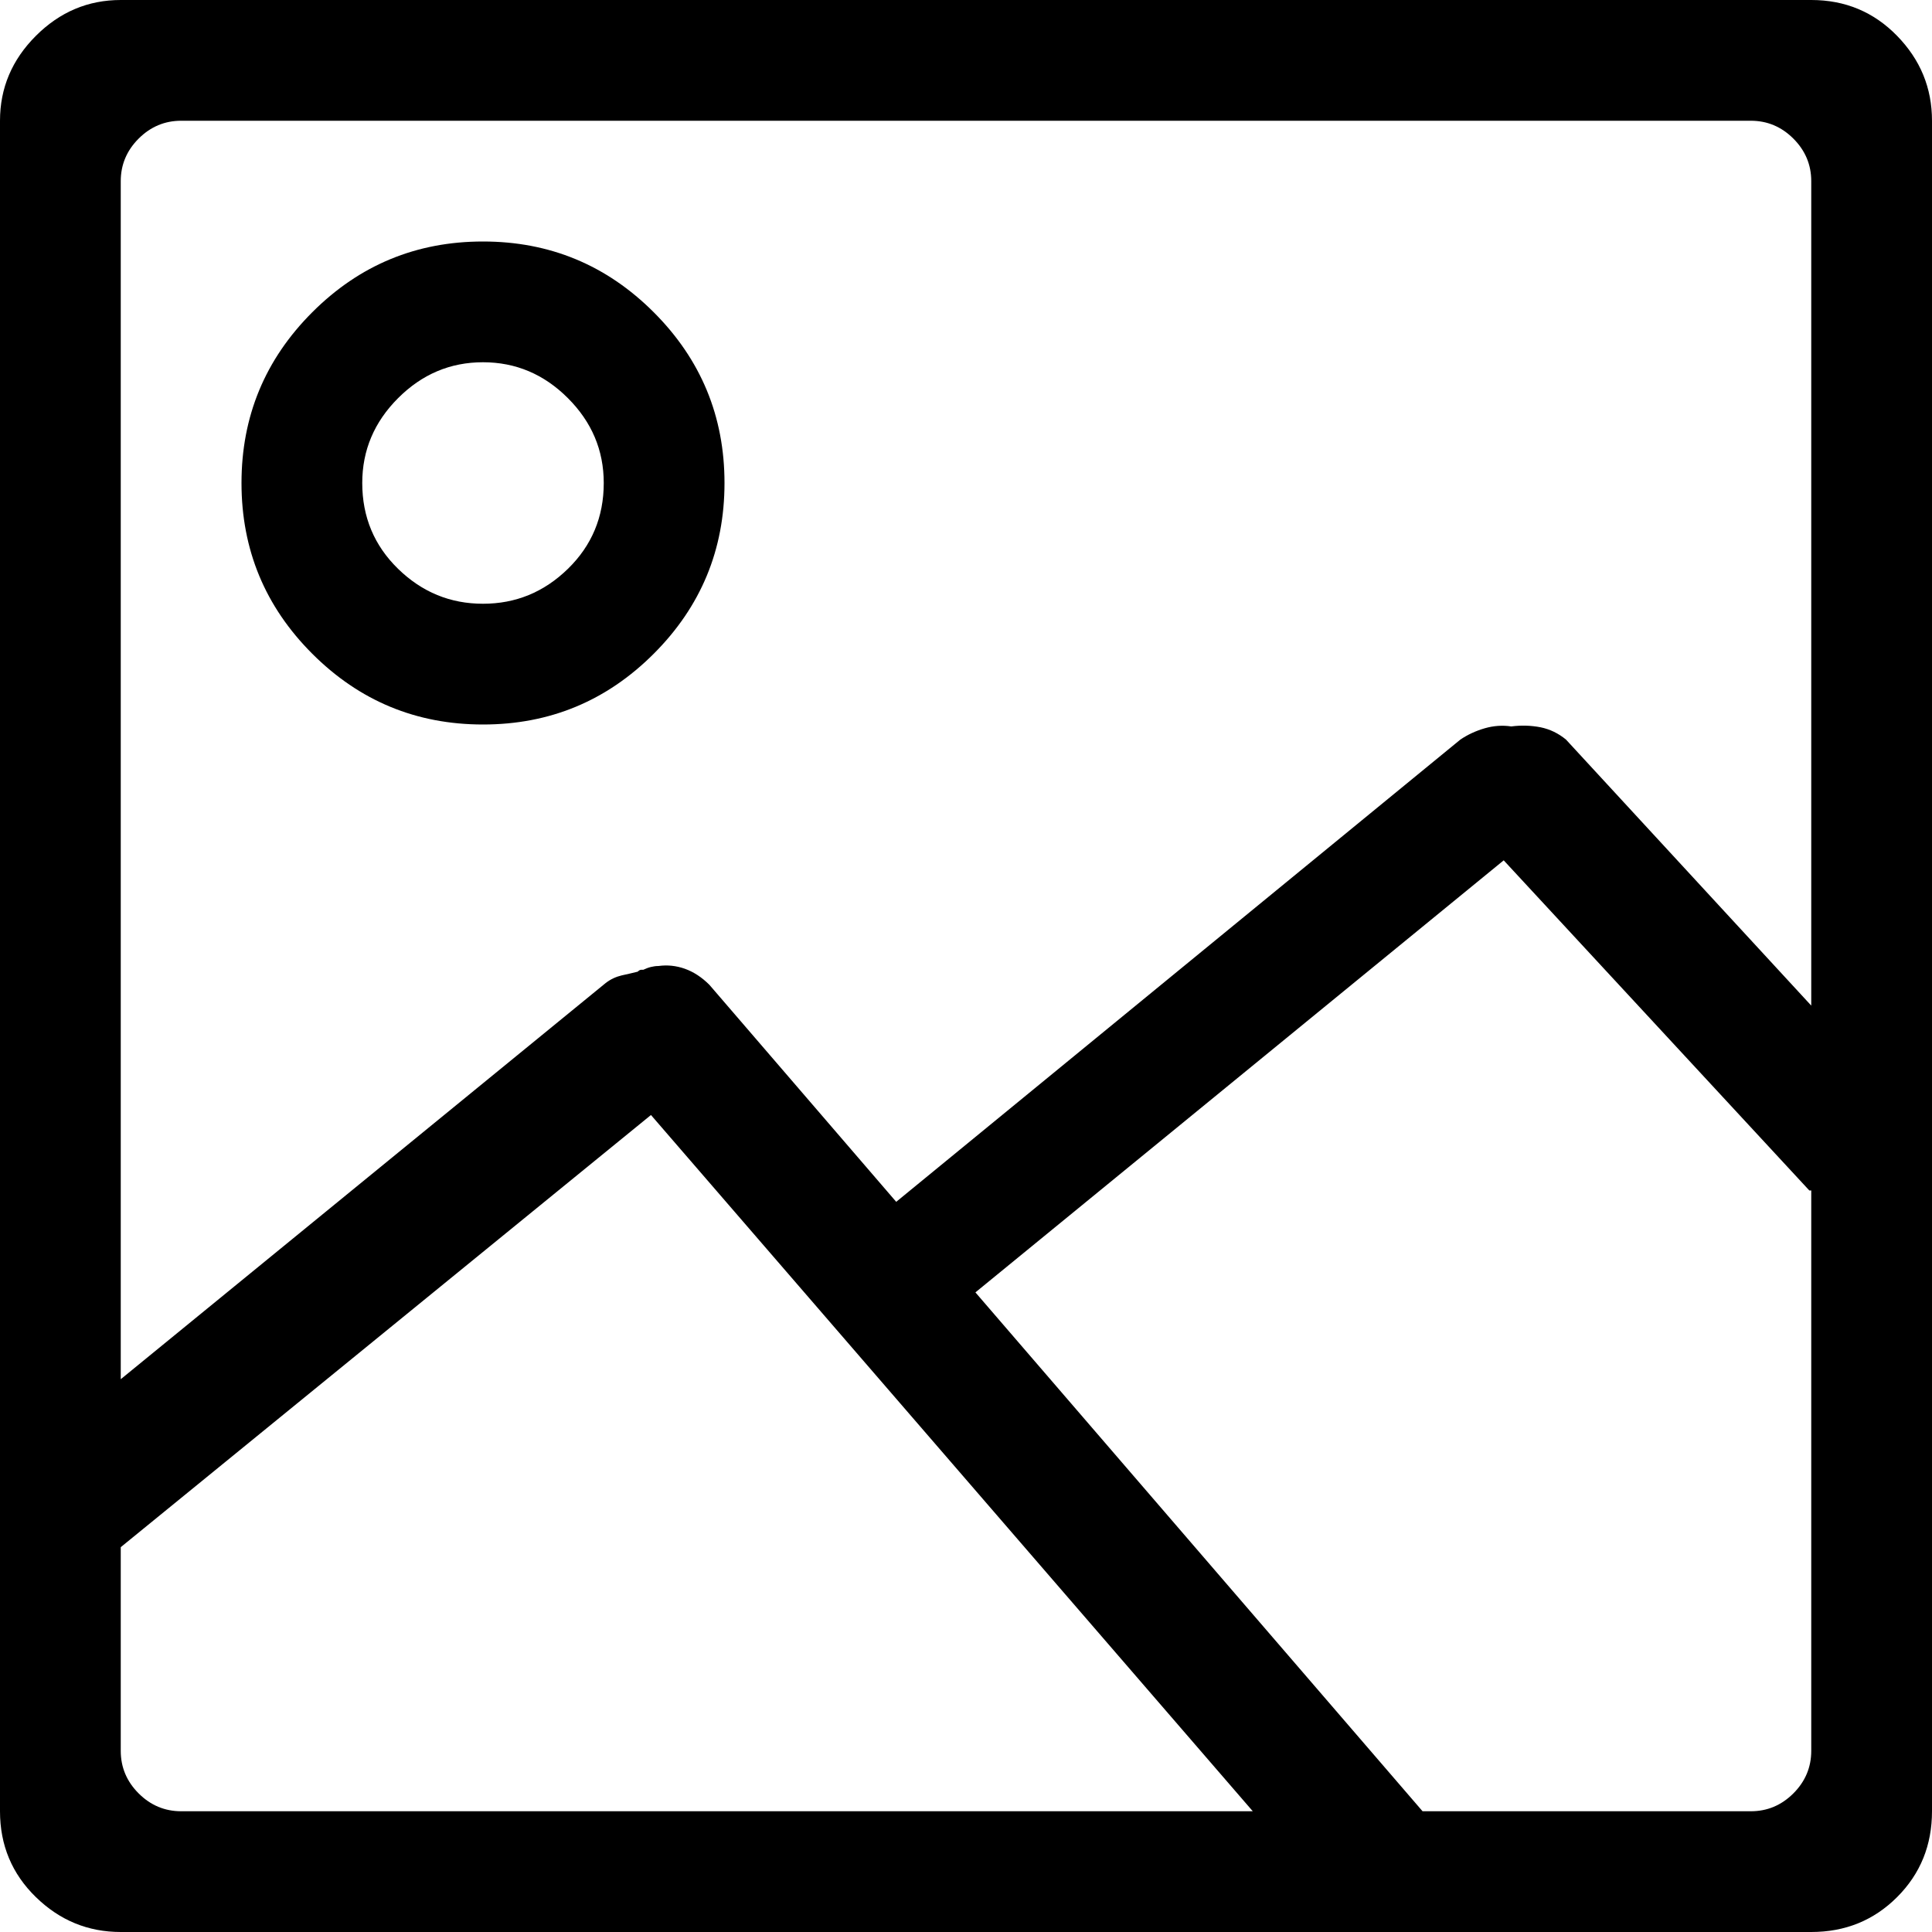 <?xml version="1.0" encoding="UTF-8" standalone="no"?>
<svg width="16px" height="16px" viewBox="0 0 16 16" version="1.1" xmlns="http://www.w3.org/2000/svg" xmlns:xlink="http://www.w3.org/1999/xlink" xmlns:sketch="http://www.bohemiancoding.com/sketch/ns">
    <!-- Generator: Sketch 3.3.2 (12043) - http://www.bohemiancoding.com/sketch -->
    <title>icon-image</title>
    <desc>Created with Sketch.</desc>
    <defs></defs>
    <g stroke="none" stroke-width="1" fill="rgb(0,0,0)" fill-rule="evenodd" sketch:type="MSPage">
        <g sketch:type="MSArtboardGroup" transform="translate(-544, -341)" fill="rgb(0,0,0)">
            <g sketch:type="MSLayerGroup" transform="translate(100, 220)">
                <g transform="translate(42, 121)" sketch:type="MSShapeGroup">
                    <g transform="translate(402, 0)">
                        <path d="M15,0 L1,0 C0.729,0 0.495,0.099 0.297,0.297 C0.099,0.495 0,0.729 0,1 L0,12.422 L0,12.477 L0,12.516 L0,15 C0,15.281 0.099,15.518 0.297,15.711 C0.495,15.904 0.729,16 1,16 L15,16 C15.281,16 15.518,15.904 15.711,15.711 C15.904,15.518 16,15.281 16,15 L16,1 C16,0.729 15.904,0.495 15.711,0.297 C15.518,0.099 15.281,0 15,0 L15,0 Z M1.5,15 C1.365,15 1.247,14.951 1.148,14.852 C1.049,14.753 1,14.635 1,14.5 L1,12.813 L5.391,9.234 L10.375,15 L1.5,15 Z M15,14.5 C15,14.635 14.951,14.753 14.852,14.852 C14.753,14.951 14.635,15 14.5,15 L11.781,15 L8.078,10.703 L12.453,7.125 L14.984,9.859 L14.992,9.859 L15,9.859 L15,14.5 Z M15,8.328 L12.969,6.125 C12.906,6.073 12.836,6.039 12.758,6.023 C12.68,6.008 12.599,6.005 12.516,6.016 C12.443,6.005 12.37,6.01 12.297,6.031 C12.224,6.052 12.156,6.083 12.094,6.125 L7.422,9.953 L5.875,8.156 C5.813,8.094 5.745,8.049 5.672,8.023 C5.599,7.997 5.526,7.99 5.453,8 C5.432,8 5.411,8.003 5.391,8.008 C5.37,8.013 5.349,8.021 5.328,8.031 L5.313,8.031 C5.302,8.031 5.292,8.036 5.281,8.047 C5.24,8.057 5.195,8.068 5.148,8.078 C5.102,8.089 5.057,8.109 5.016,8.141 L1,11.422 L1,1.5 C1,1.365 1.049,1.247 1.148,1.148 C1.247,1.049 1.365,1 1.5,1 L14.5,1 C14.635,1 14.753,1.049 14.852,1.148 C14.951,1.247 15,1.365 15,1.5 L15,8.328 Z M4,2 C3.448,2 2.977,2.195 2.586,2.586 C2.195,2.977 2,3.448 2,4 C2,4.552 2.195,5.023 2.586,5.414 C2.977,5.805 3.448,6 4,6 C4.552,6 5.023,5.805 5.414,5.414 C5.805,5.023 6,4.552 6,4 C6,3.448 5.805,2.977 5.414,2.586 C5.023,2.195 4.552,2 4,2 L4,2 Z M4,5 C3.729,5 3.495,4.904 3.297,4.711 C3.099,4.518 3,4.281 3,4 C3,3.729 3.099,3.495 3.297,3.297 C3.495,3.099 3.729,3 4,3 C4.271,3 4.505,3.099 4.703,3.297 C4.901,3.495 5,3.729 5,4 C5,4.281 4.901,4.518 4.703,4.711 C4.505,4.904 4.271,5 4,5 L4,5 Z"></path>
                    </g>
                </g>
            </g>
        </g>
    </g>
</svg>